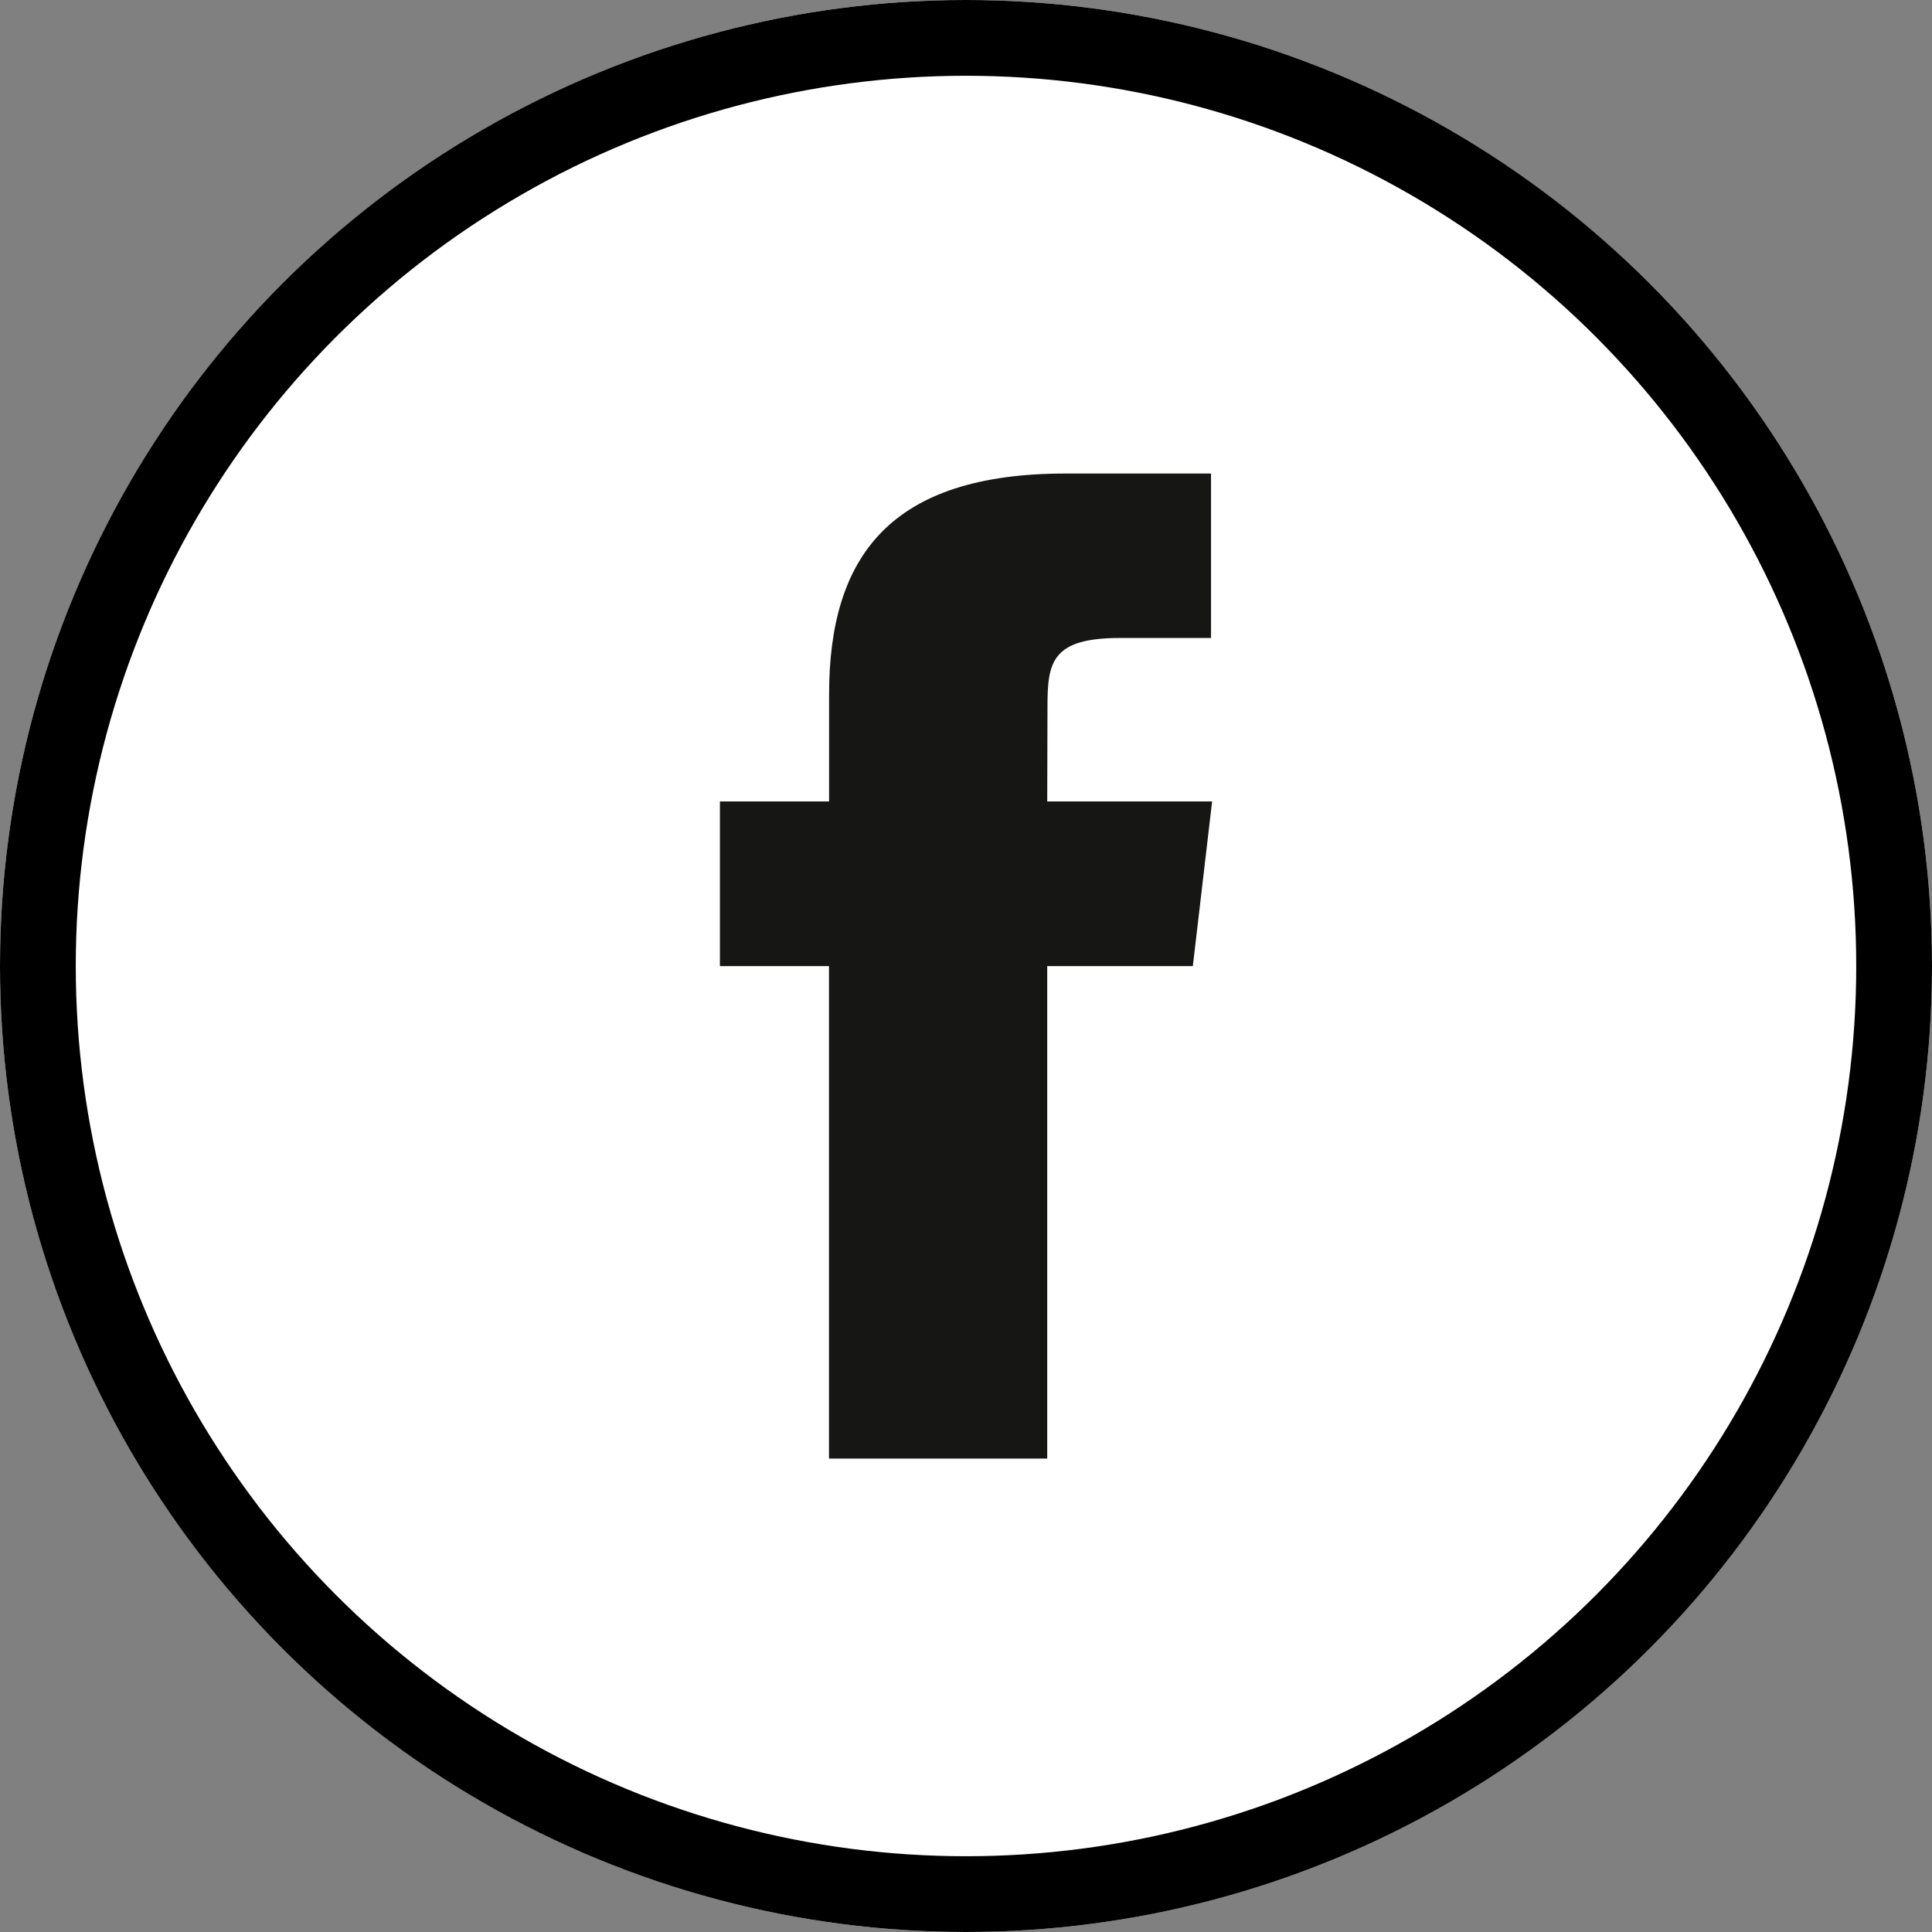 <svg id="Facebook" xmlns="http://www.w3.org/2000/svg" width="51" height="51" viewBox="0 0 51 51">
  <rect x="0" y="0" width="51" height="51" fill="#808080" stroke="none"/>
  <g id="Ellipse_10" data-name="Ellipse 10" fill="#fff" stroke="#000" stroke-width="2">
    <circle cx="25.5" cy="25.5" r="25.5" stroke="none"/>
    <circle cx="25.5" cy="25.5" r="24.5" fill="none"/>
  </g>
  <g id="Facebook_Square_2x.png" data-name="Facebook Square@2x.png" transform="translate(19.004 12.5)">
    <path id="Pfad_31" data-name="Pfad 31" d="M51.523,35.185c0-1.168.119-1.8,1.917-1.8h2.4V29.044H52c-4.617,0-6.242,2.175-6.242,5.83V37.7H42.876v4.347h2.879v13h5.761v-13H55.36l.509-4.347H51.516Z" transform="translate(-42.876 -29.044)" fill="#161615"/>
  </g>
</svg>
